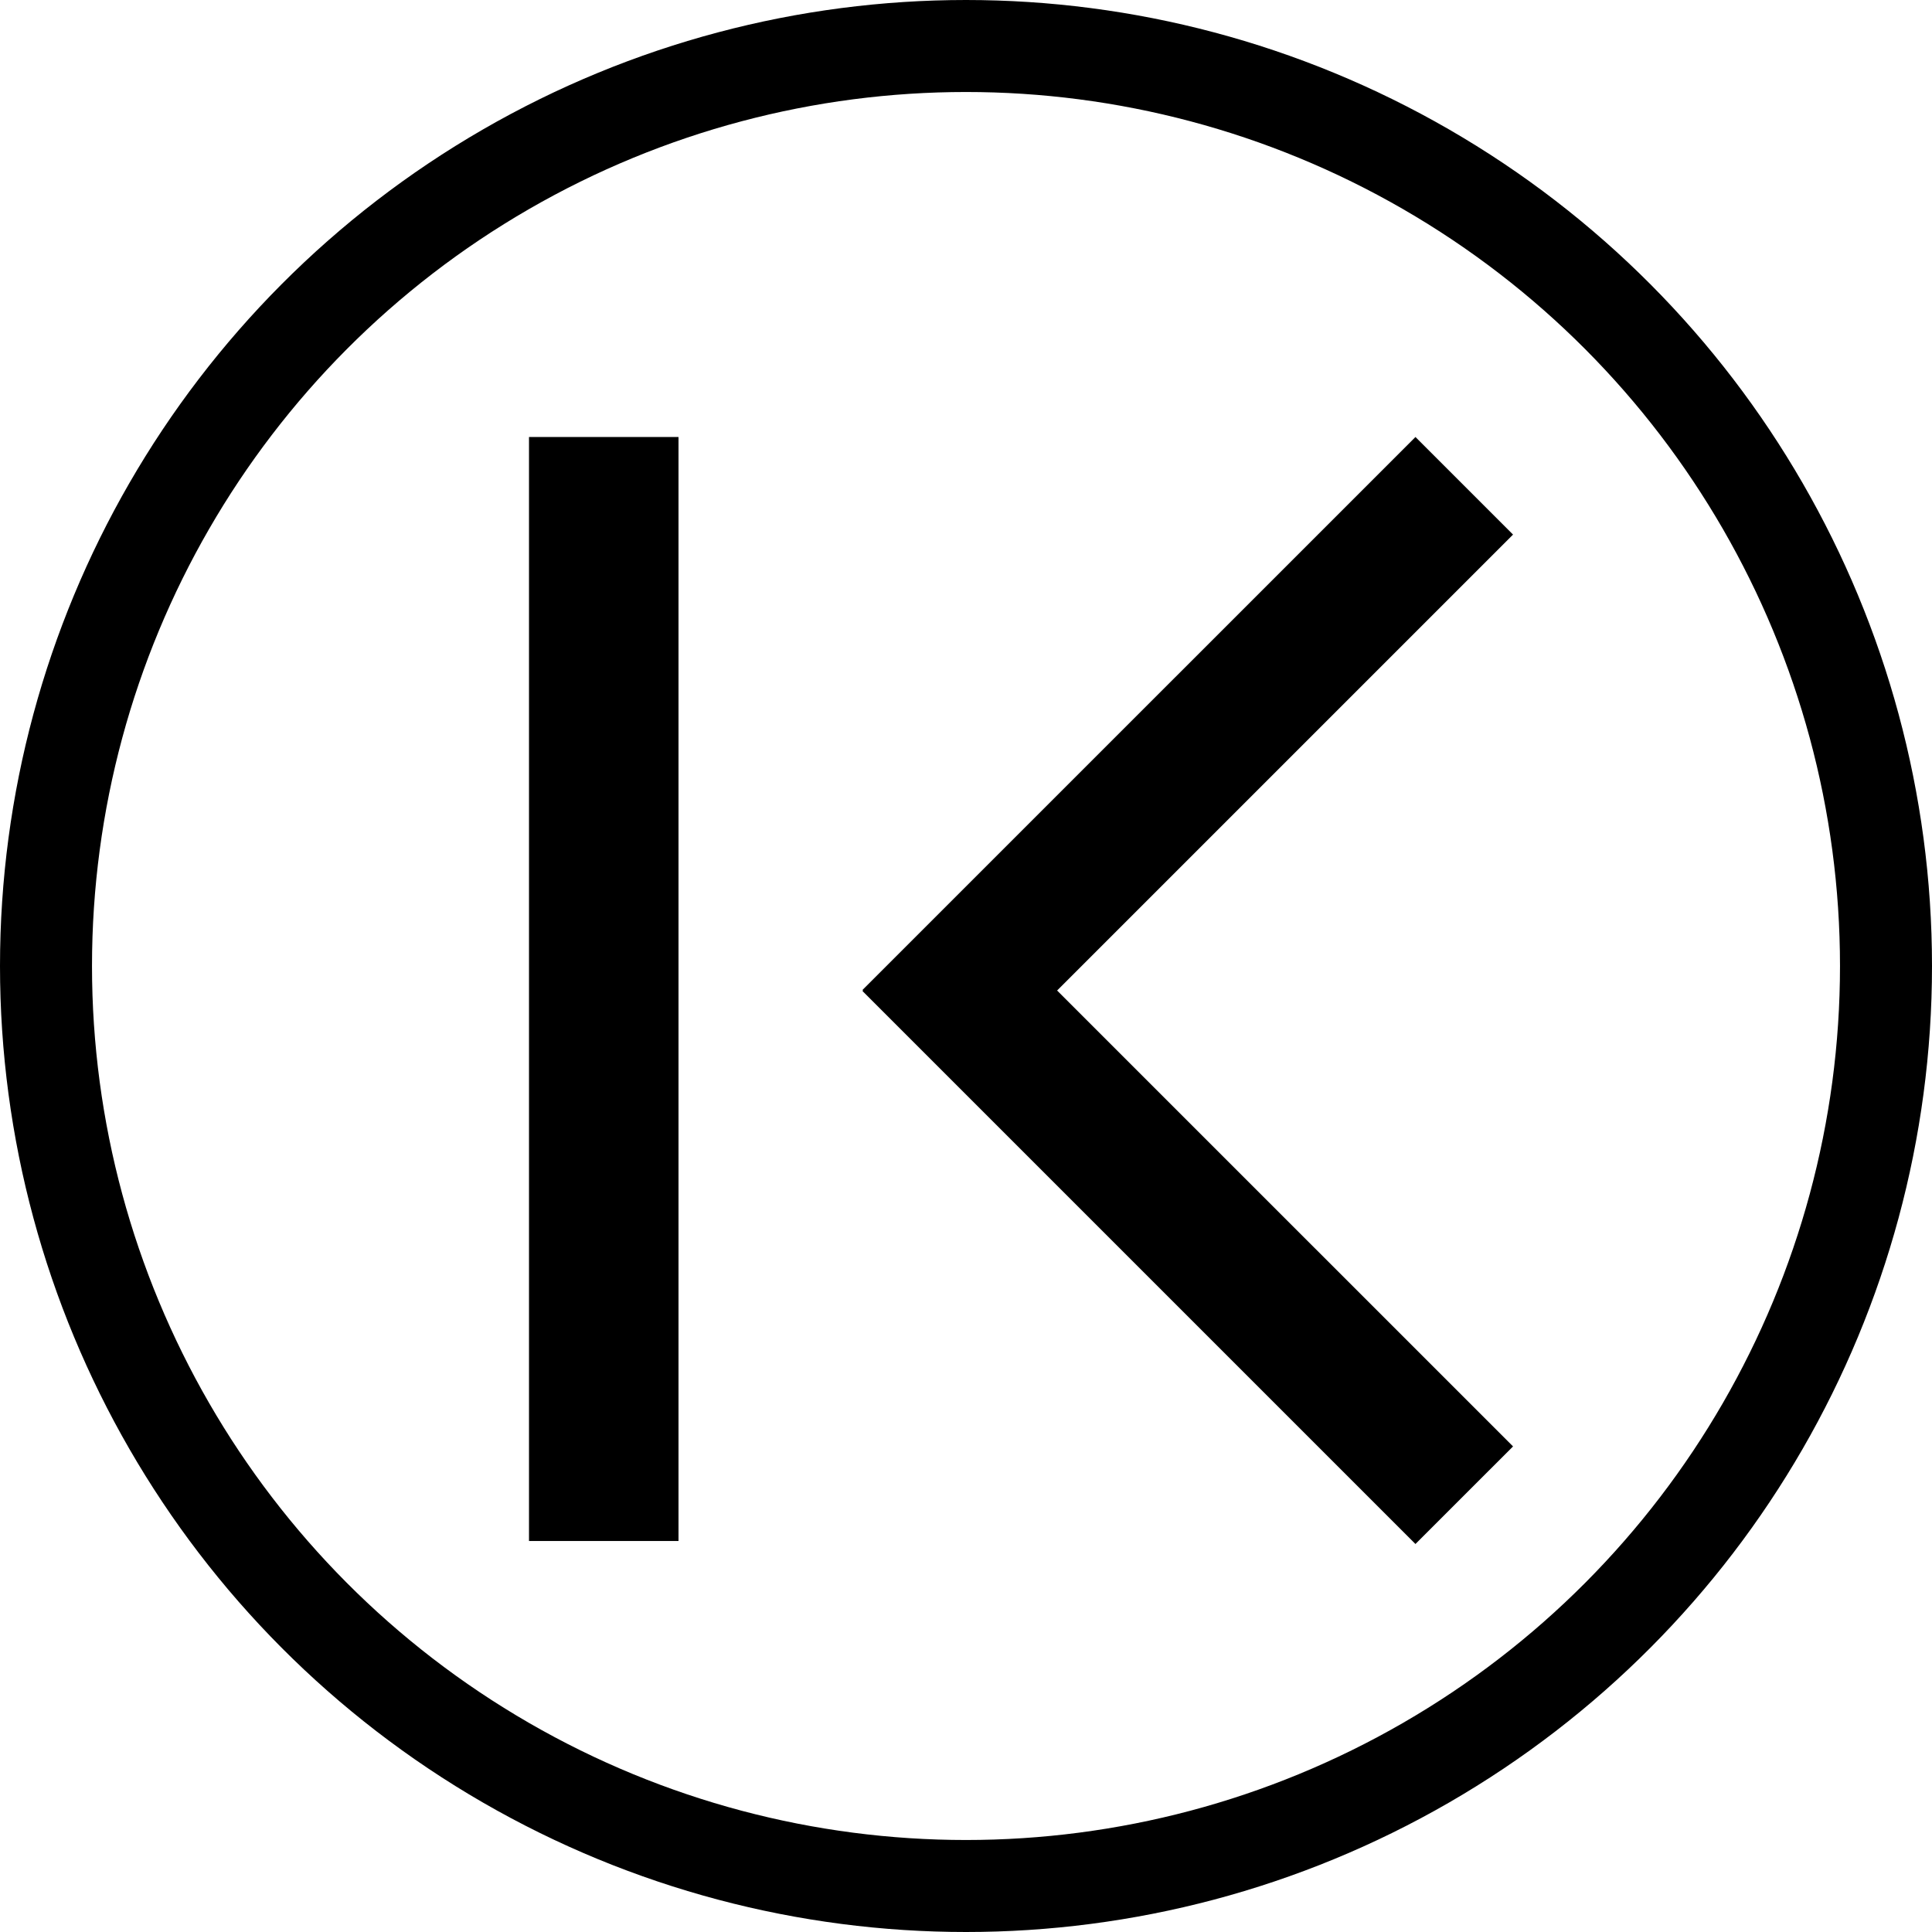 <?xml version="1.0" encoding="UTF-8" standalone="no"?>
<svg width="168px" height="168px" viewBox="0 0 168 168" version="1.1" xmlns="http://www.w3.org/2000/svg" xmlns:xlink="http://www.w3.org/1999/xlink">
    <!-- Generator: Sketch 41.2 (35397) - http://www.bohemiancoding.com/sketch -->
    <title>Group 3</title>
    <desc>Created with Sketch.</desc>
    <defs></defs>
    <g id="Page-1" stroke="none" stroke-width="1" fill="none" fill-rule="evenodd">
        <g id="Group-3" transform="translate(4, 4)">
            <circle id="Oval-Copy" stroke="#000000" stroke-width="8" cx="80" cy="80" r="80"></circle>
            <g id="Group-Copy" transform="translate(42, 34)" fill="#000000">
                <rect id="Rectangle" x="0" y="0" width="13" height="96"></rect>
                <path d="M45.923,48.131 L85.569,8.485 L77.083,0 L29,48.083 L29.047,48.131 L29,48.178 L77.083,96.261 L85.569,87.776 L45.923,48.131 Z" id="Combined-Shape"></path>
            </g>
        </g>
    </g>
</svg>